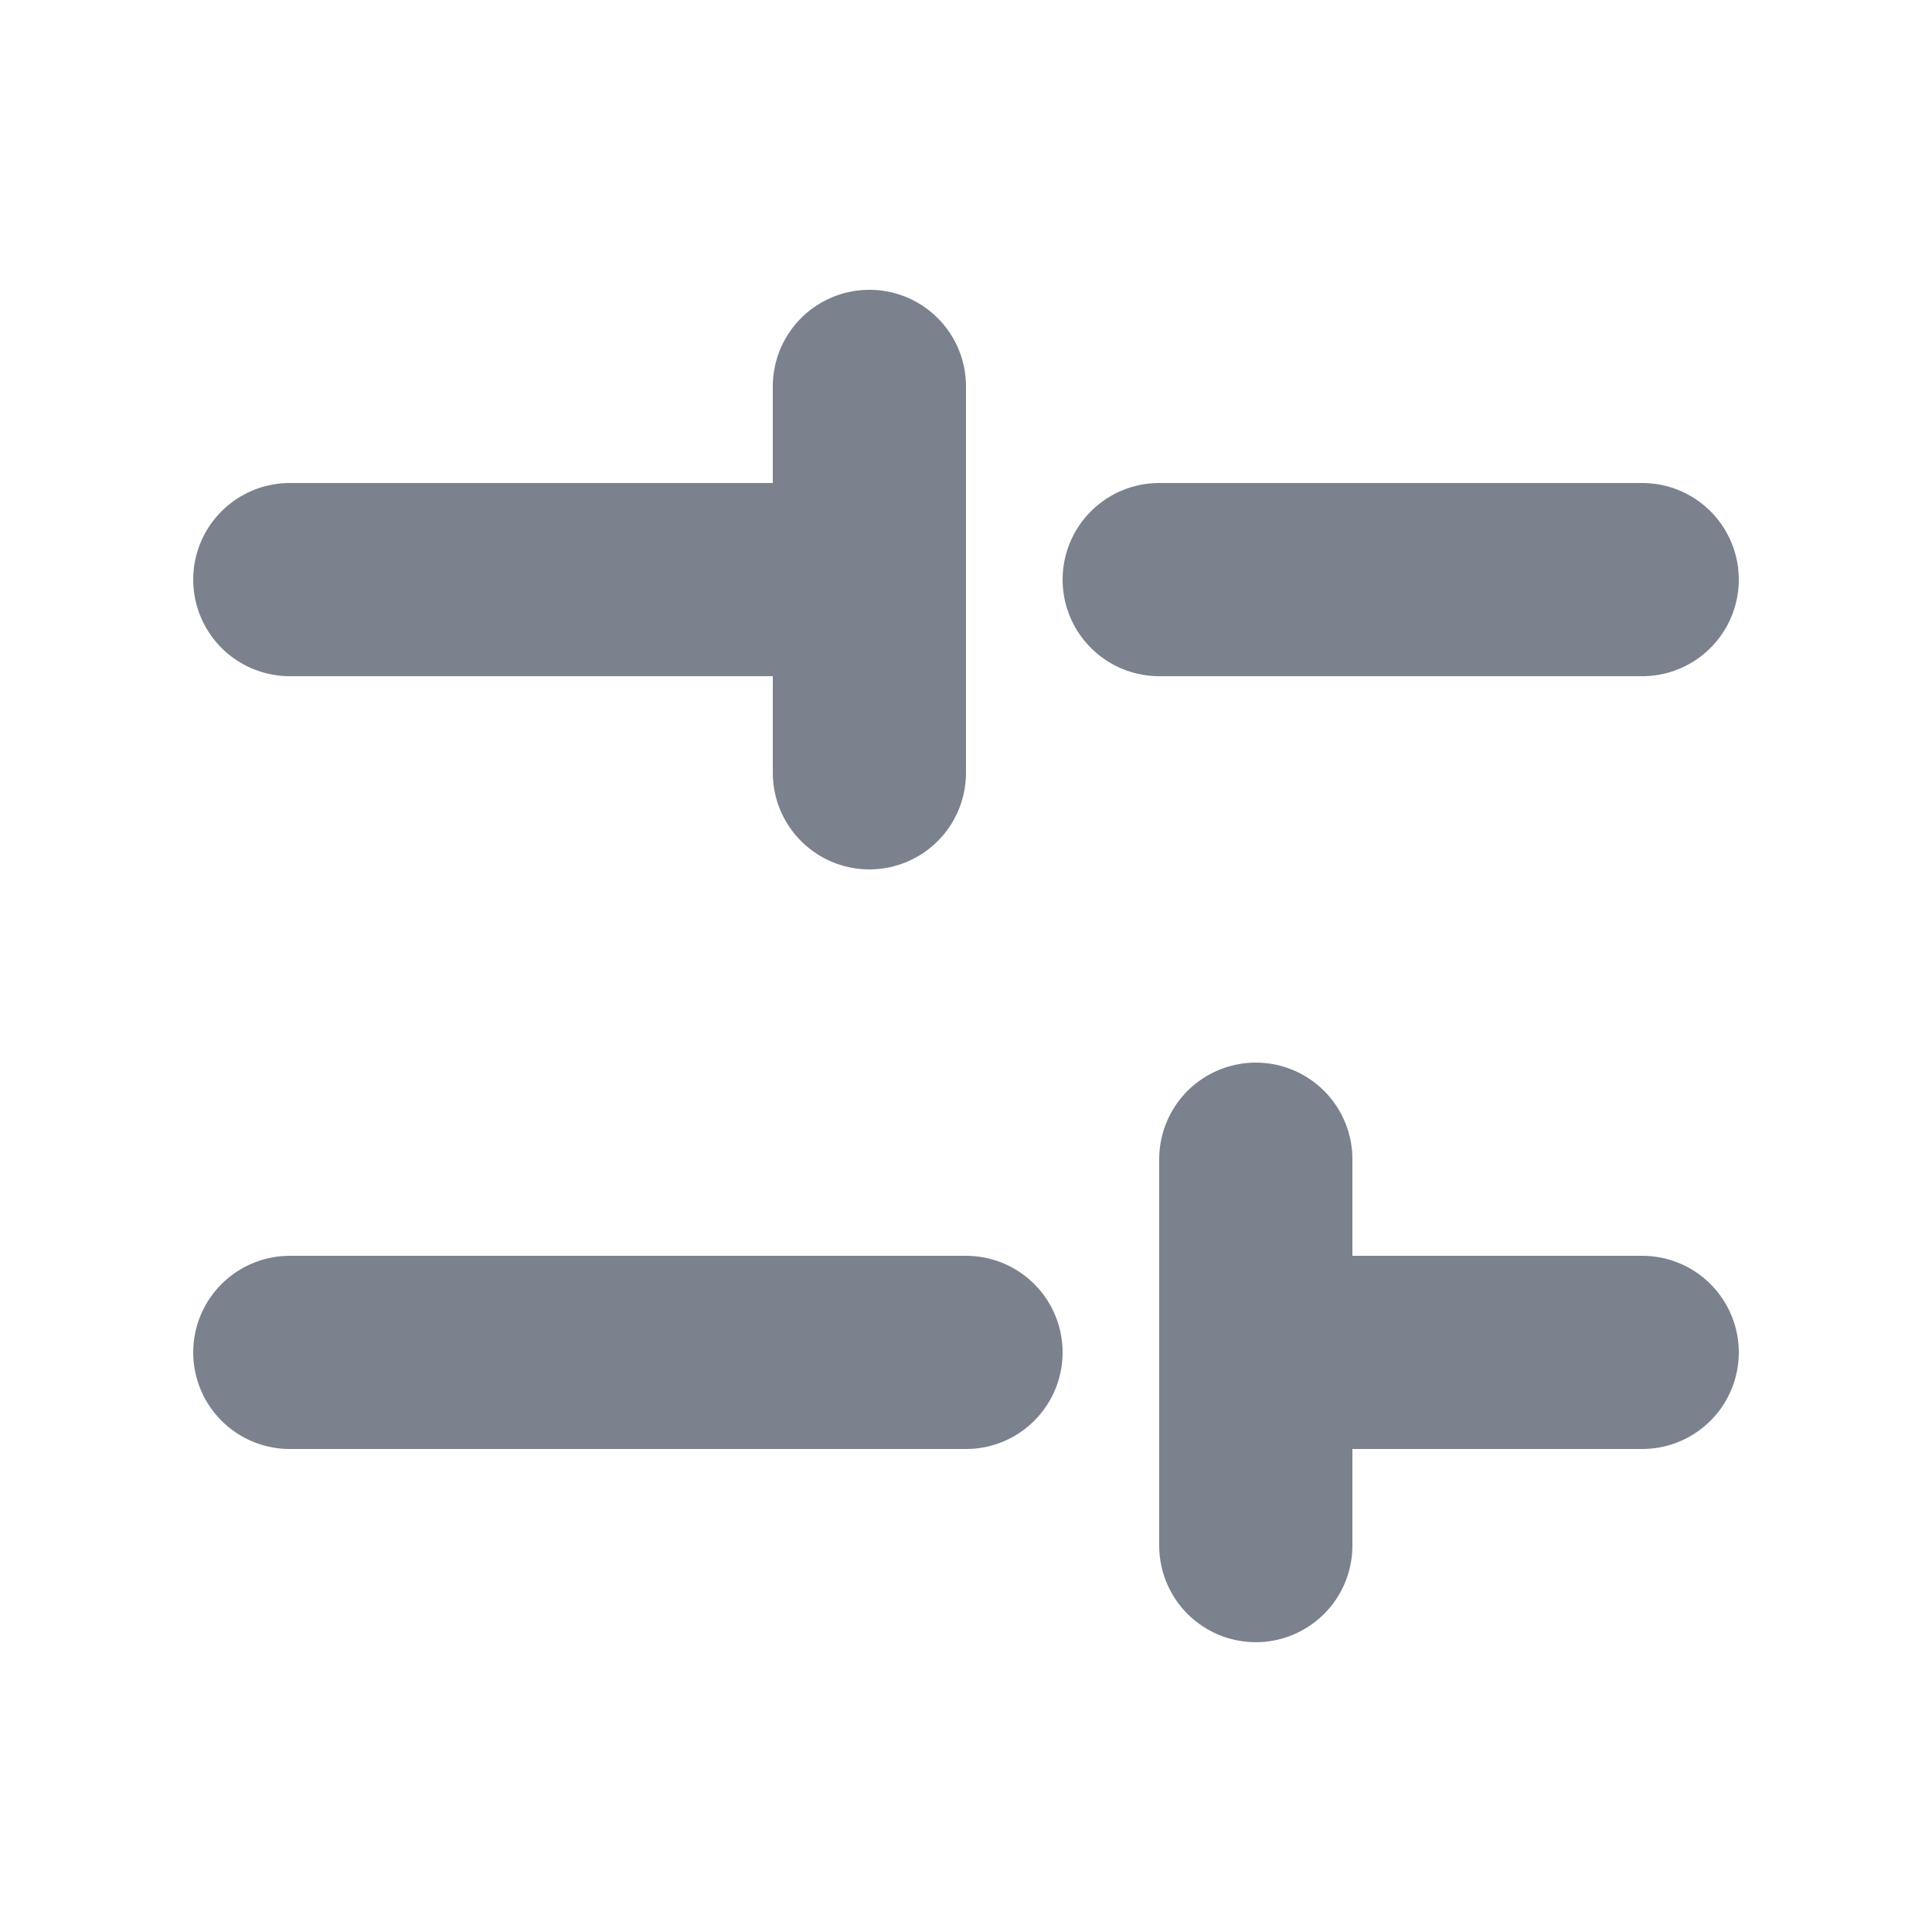 <svg width="20" height="20" viewBox="0 0 20 20" fill="none" xmlns="http://www.w3.org/2000/svg">
<path d="M3 6L9 6" stroke="#7B828E" stroke-width="2" stroke-linecap="round" stroke-linejoin="round"/>
<path d="M12 6L17 6" stroke="#7B828E" stroke-width="2" stroke-linecap="round" stroke-linejoin="round"/>
<path d="M3 14L10 14" stroke="#7B828E" stroke-width="2" stroke-linecap="round" stroke-linejoin="round"/>
<path d="M13 14L17 14" stroke="#7B828E" stroke-width="2" stroke-linecap="round" stroke-linejoin="round"/>
<path d="M9 4L9 8" stroke="#7B828E" stroke-width="2" stroke-linecap="round" stroke-linejoin="round"/>
<path d="M13 12L13 16" stroke="#7B828E" stroke-width="2" stroke-linecap="round" stroke-linejoin="round"/>
</svg>
